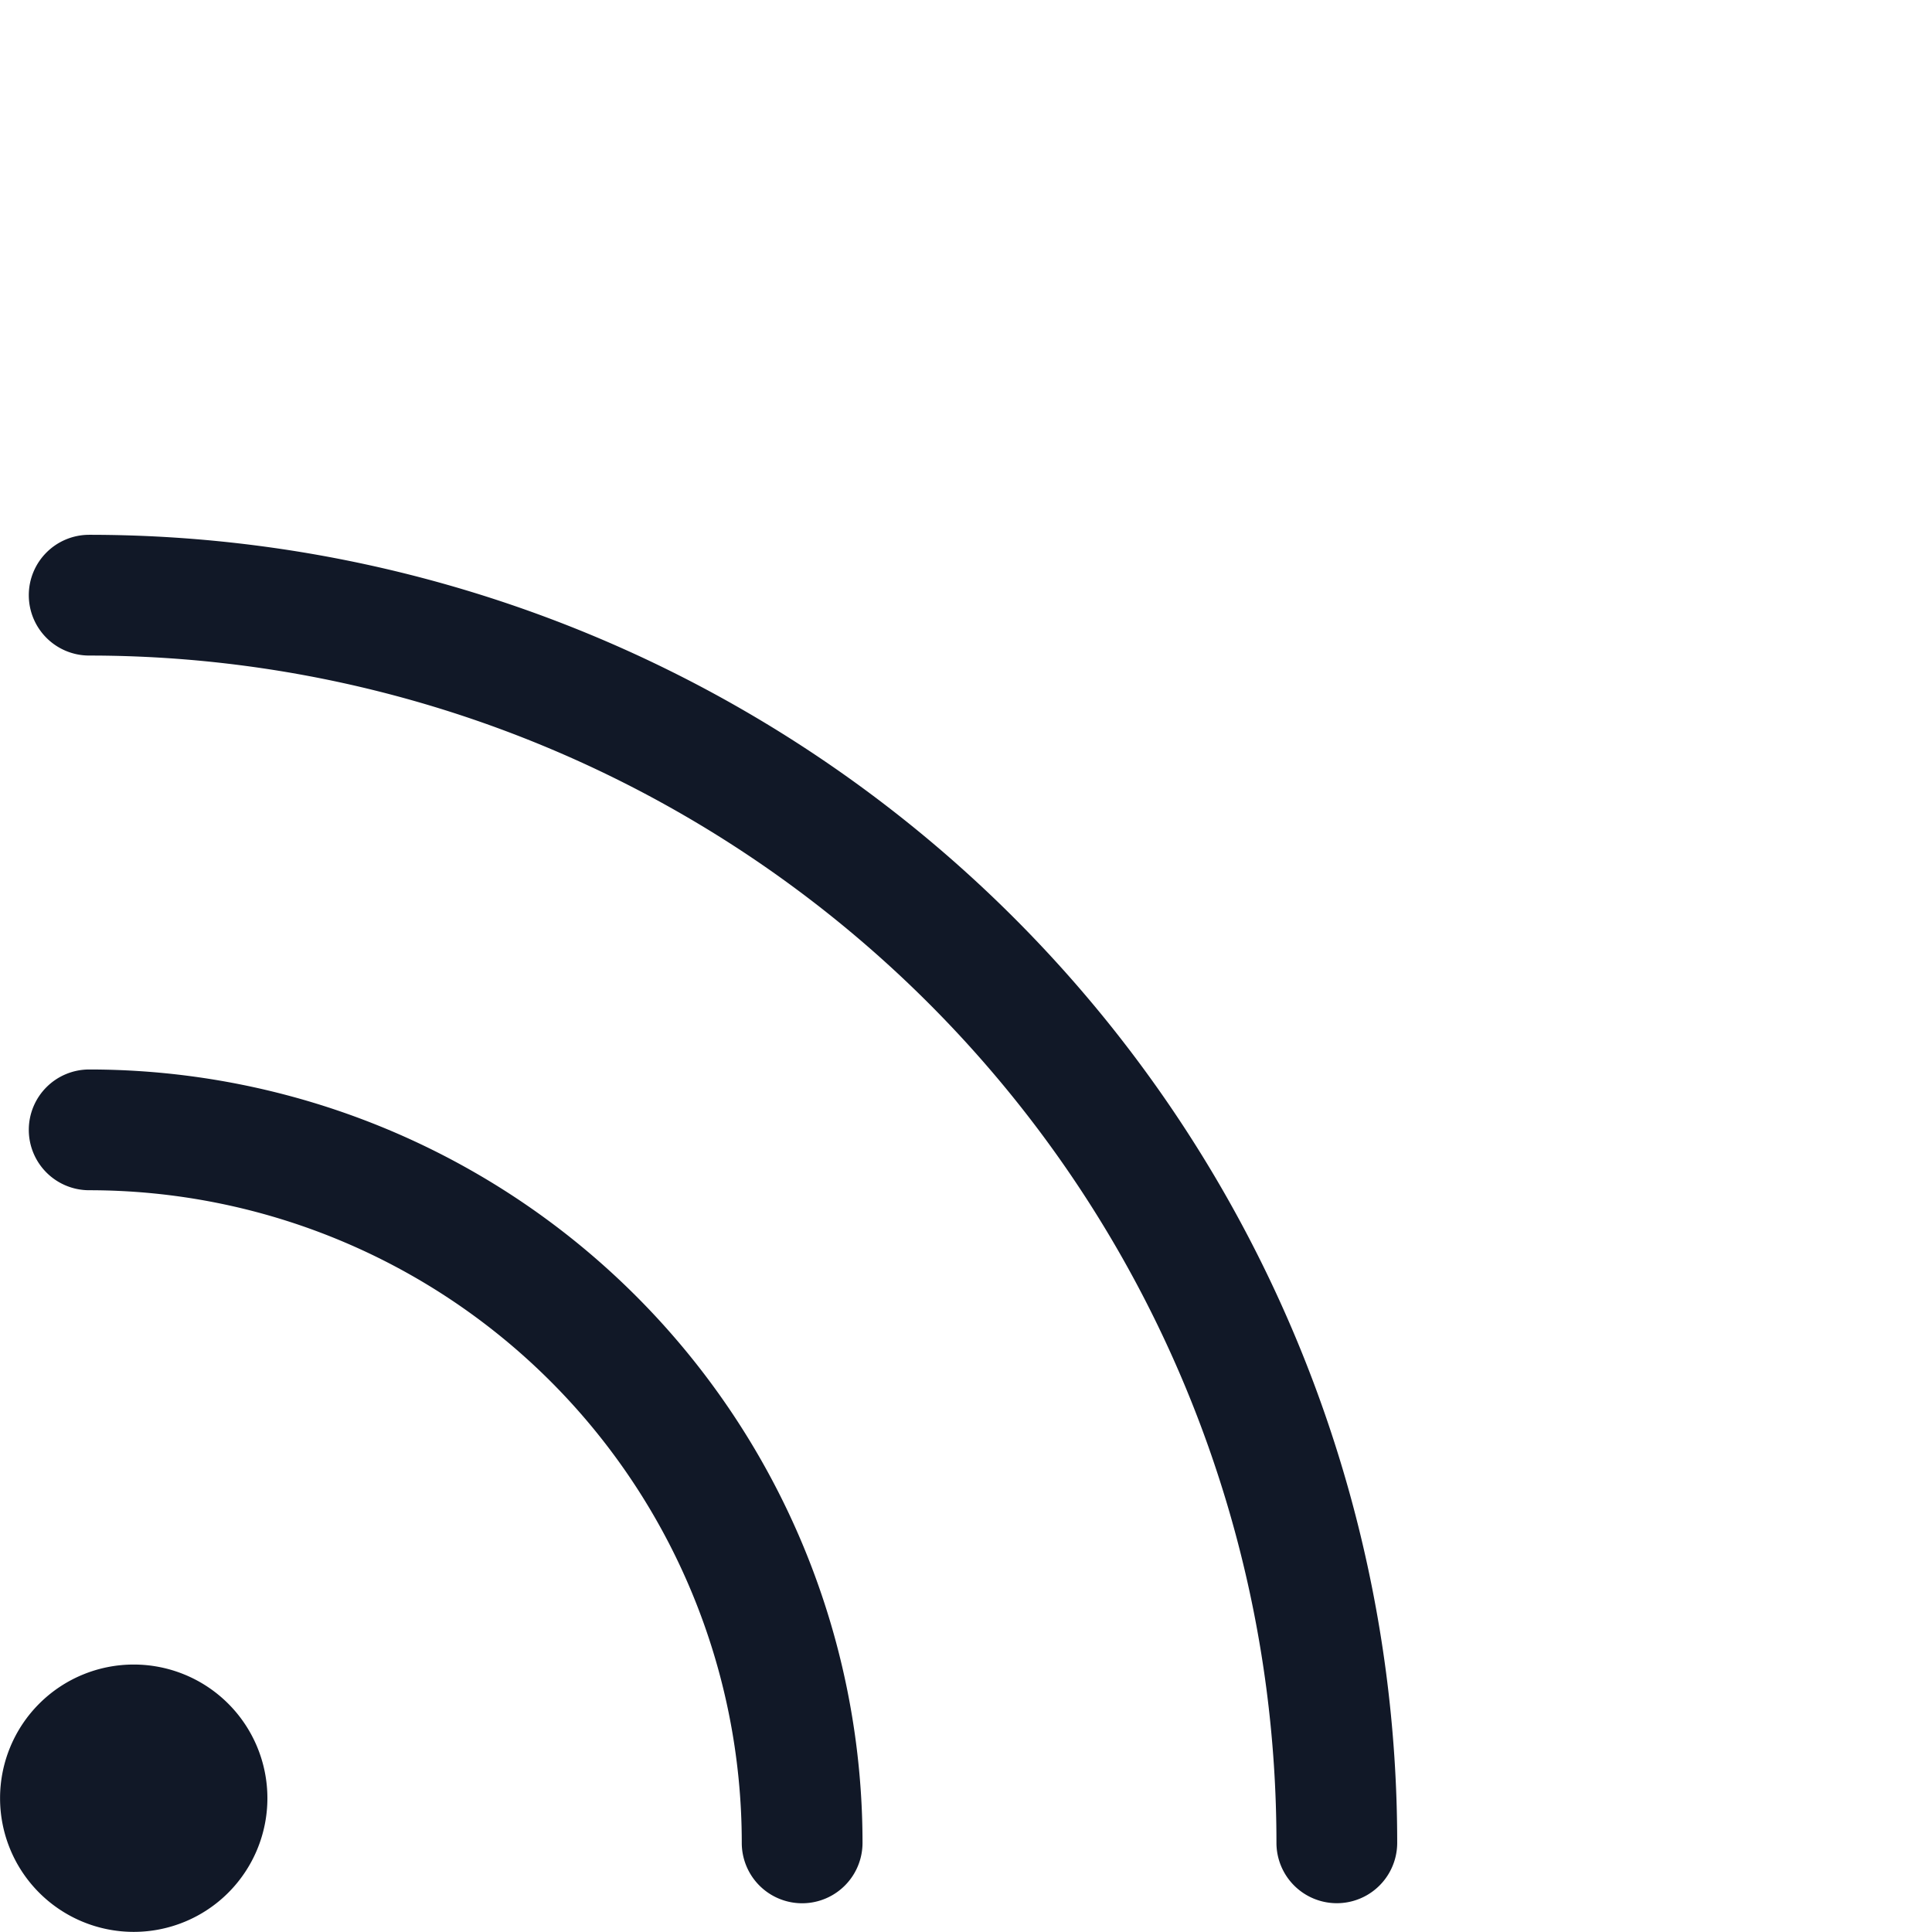 <svg xmlns="http://www.w3.org/2000/svg" width="32" height="32" fill="none" viewBox="0 0 32 32"><path fill="#111827" fill-rule="evenodd" d="M.477 9.858a1 1 0 0 1 1-1 21.665 21.665 0 0 1 21.665 21.665 1 1 0 1 1-2 0A19.666 19.666 0 0 0 1.477 10.858a1 1 0 0 1-1-1m0 8.856a1 1 0 0 1 1-1 12.81 12.81 0 0 1 12.809 12.81 1 1 0 0 1-2 0 10.81 10.81 0 0 0-10.809-10.81 1 1 0 0 1-1-1m3.952 11.07a2.214 2.214 0 1 1-4.428 0 2.214 2.214 0 0 1 4.428 0" clip-rule="evenodd"/></svg>